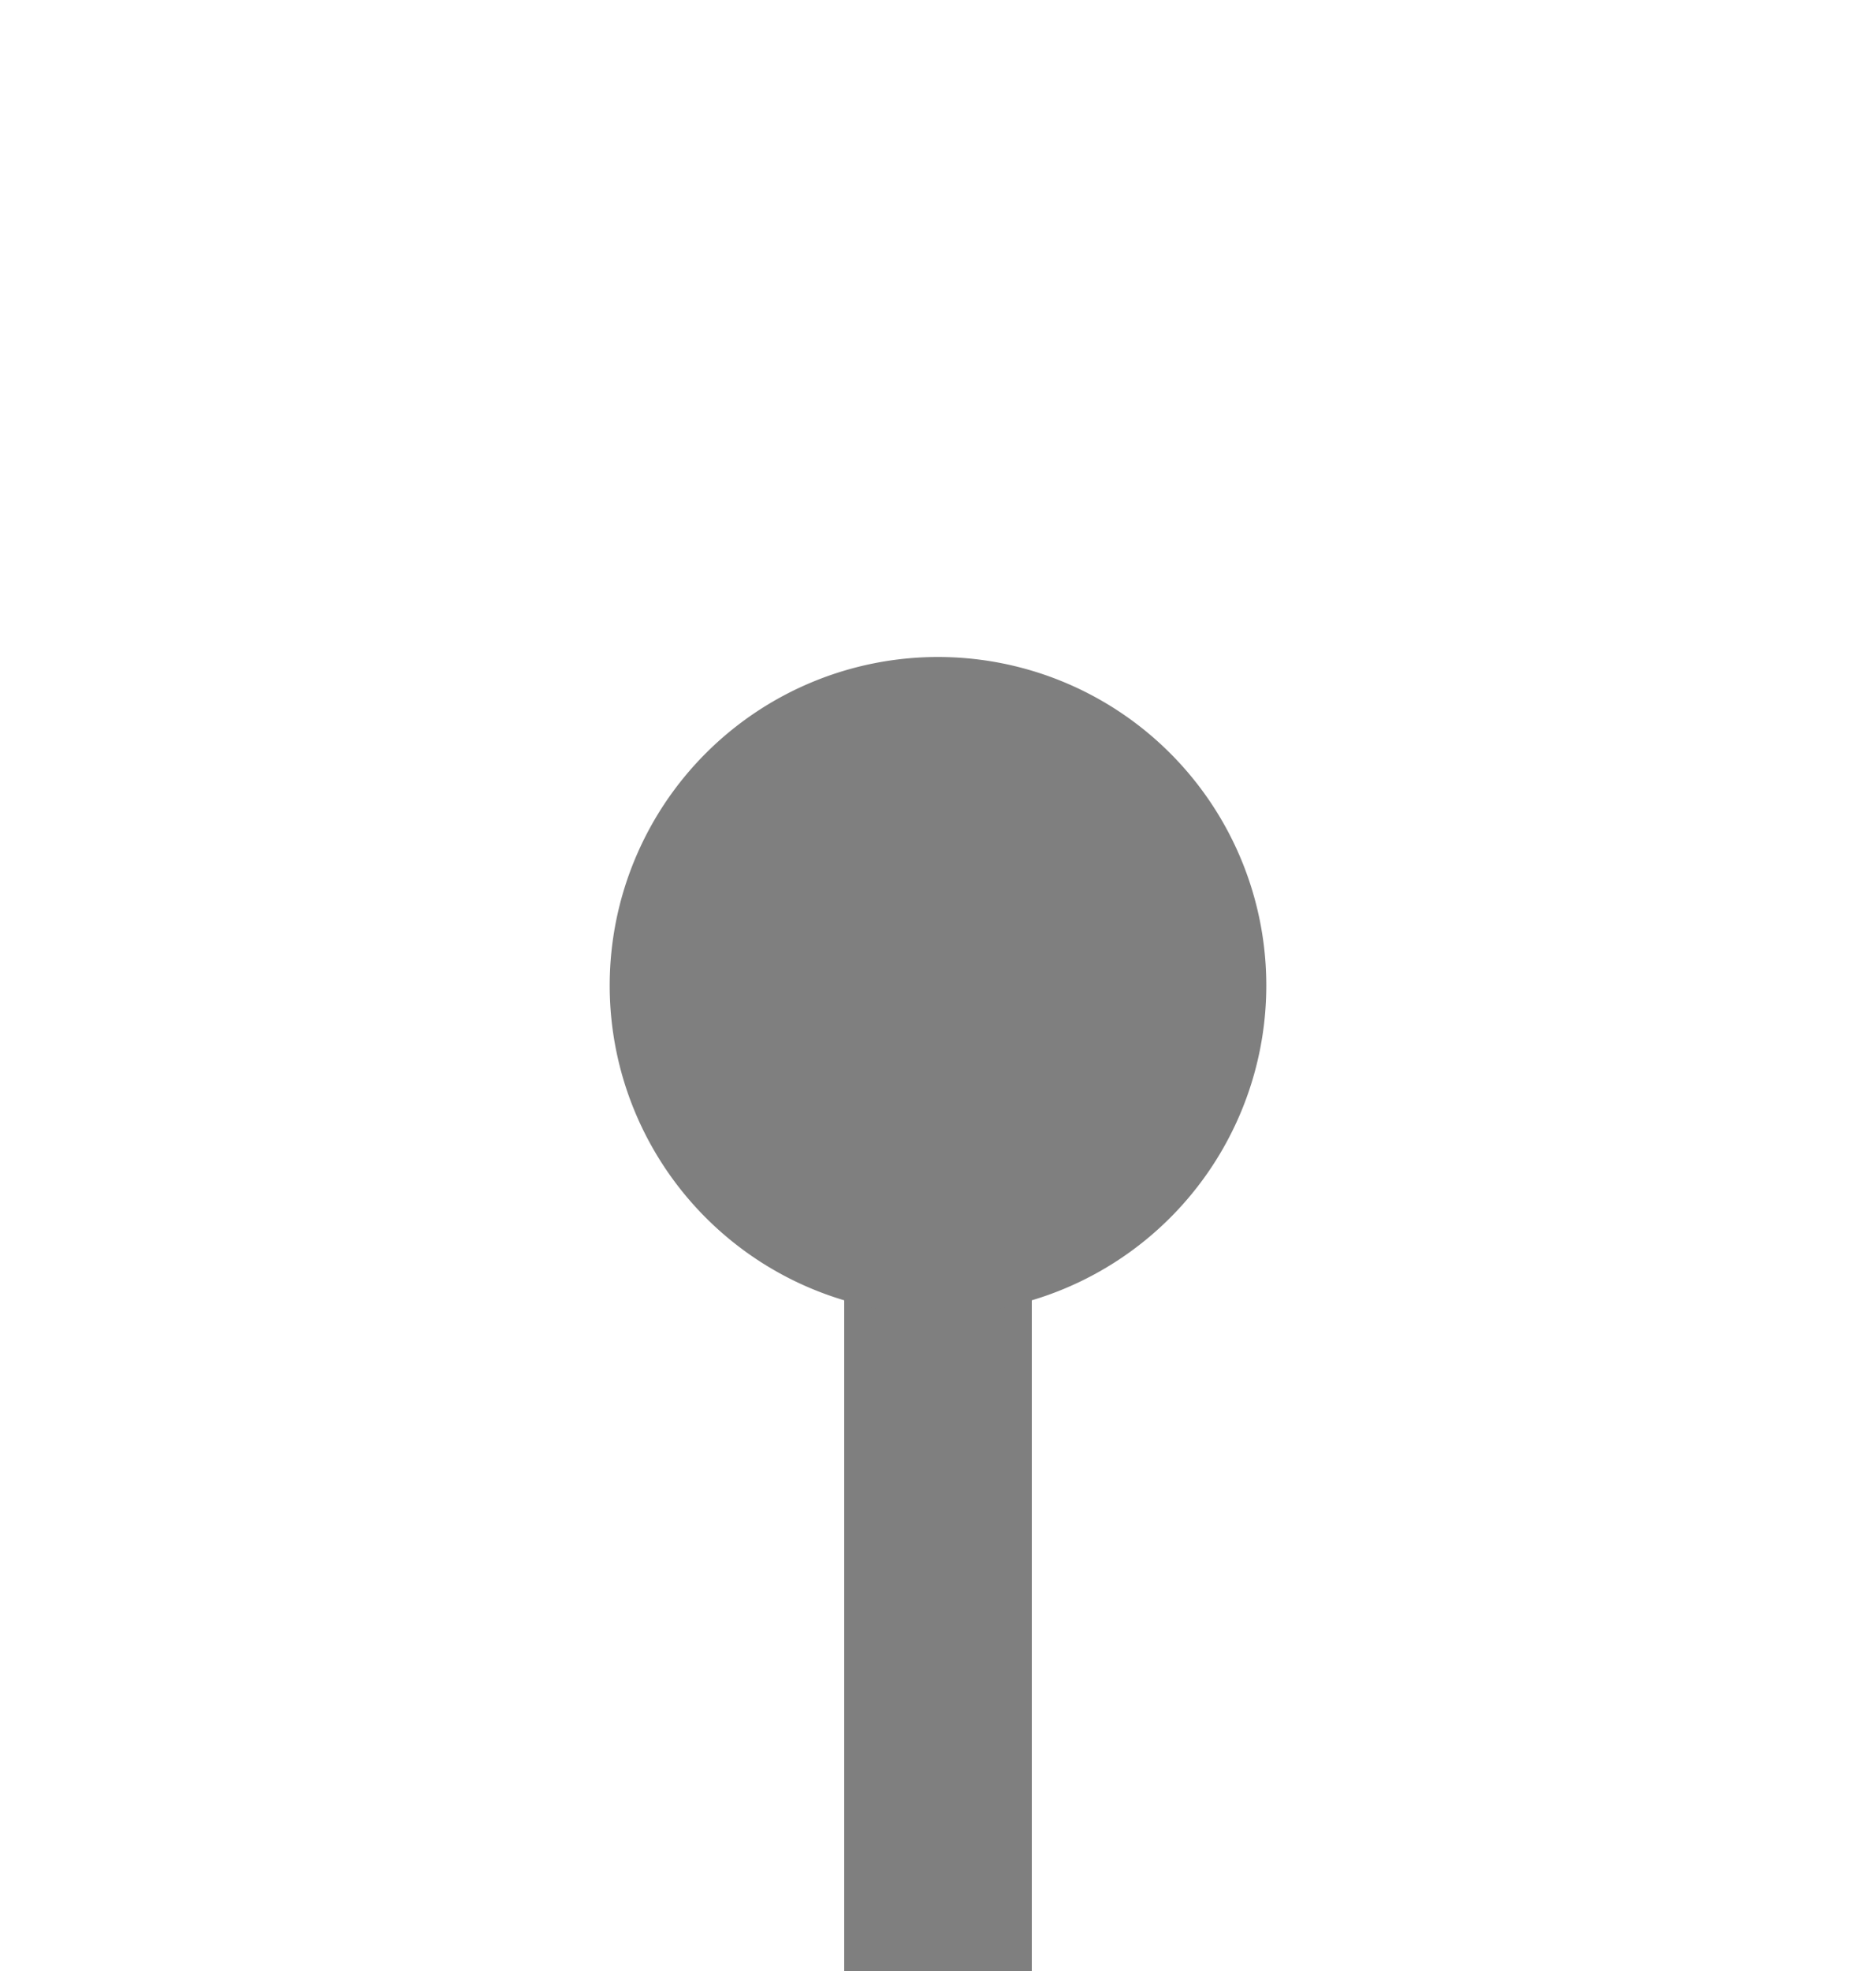 ﻿<?xml version="1.0" encoding="utf-8"?>
<svg version="1.1" xmlns:xlink="http://www.w3.org/1999/xlink" width="20px" height="21px" preserveAspectRatio="xMidYMin meet" viewBox="2347 414  18 21" xmlns="http://www.w3.org/2000/svg">
  <path d="M 2356 423  L 2356 436  A 5 5 0 0 1 2351 441 L 2223 441  A 5 5 0 0 0 2218 446 L 2218 451  " stroke-width="2" stroke="#7f7f7f" fill="none" />
  <path d="M 2356 421  A 3.5 3.5 0 0 0 2352.5 424.5 A 3.5 3.5 0 0 0 2356 428 A 3.5 3.5 0 0 0 2359.5 424.5 A 3.5 3.5 0 0 0 2356 421 Z " fill-rule="nonzero" fill="#7f7f7f" stroke="none" />
</svg>